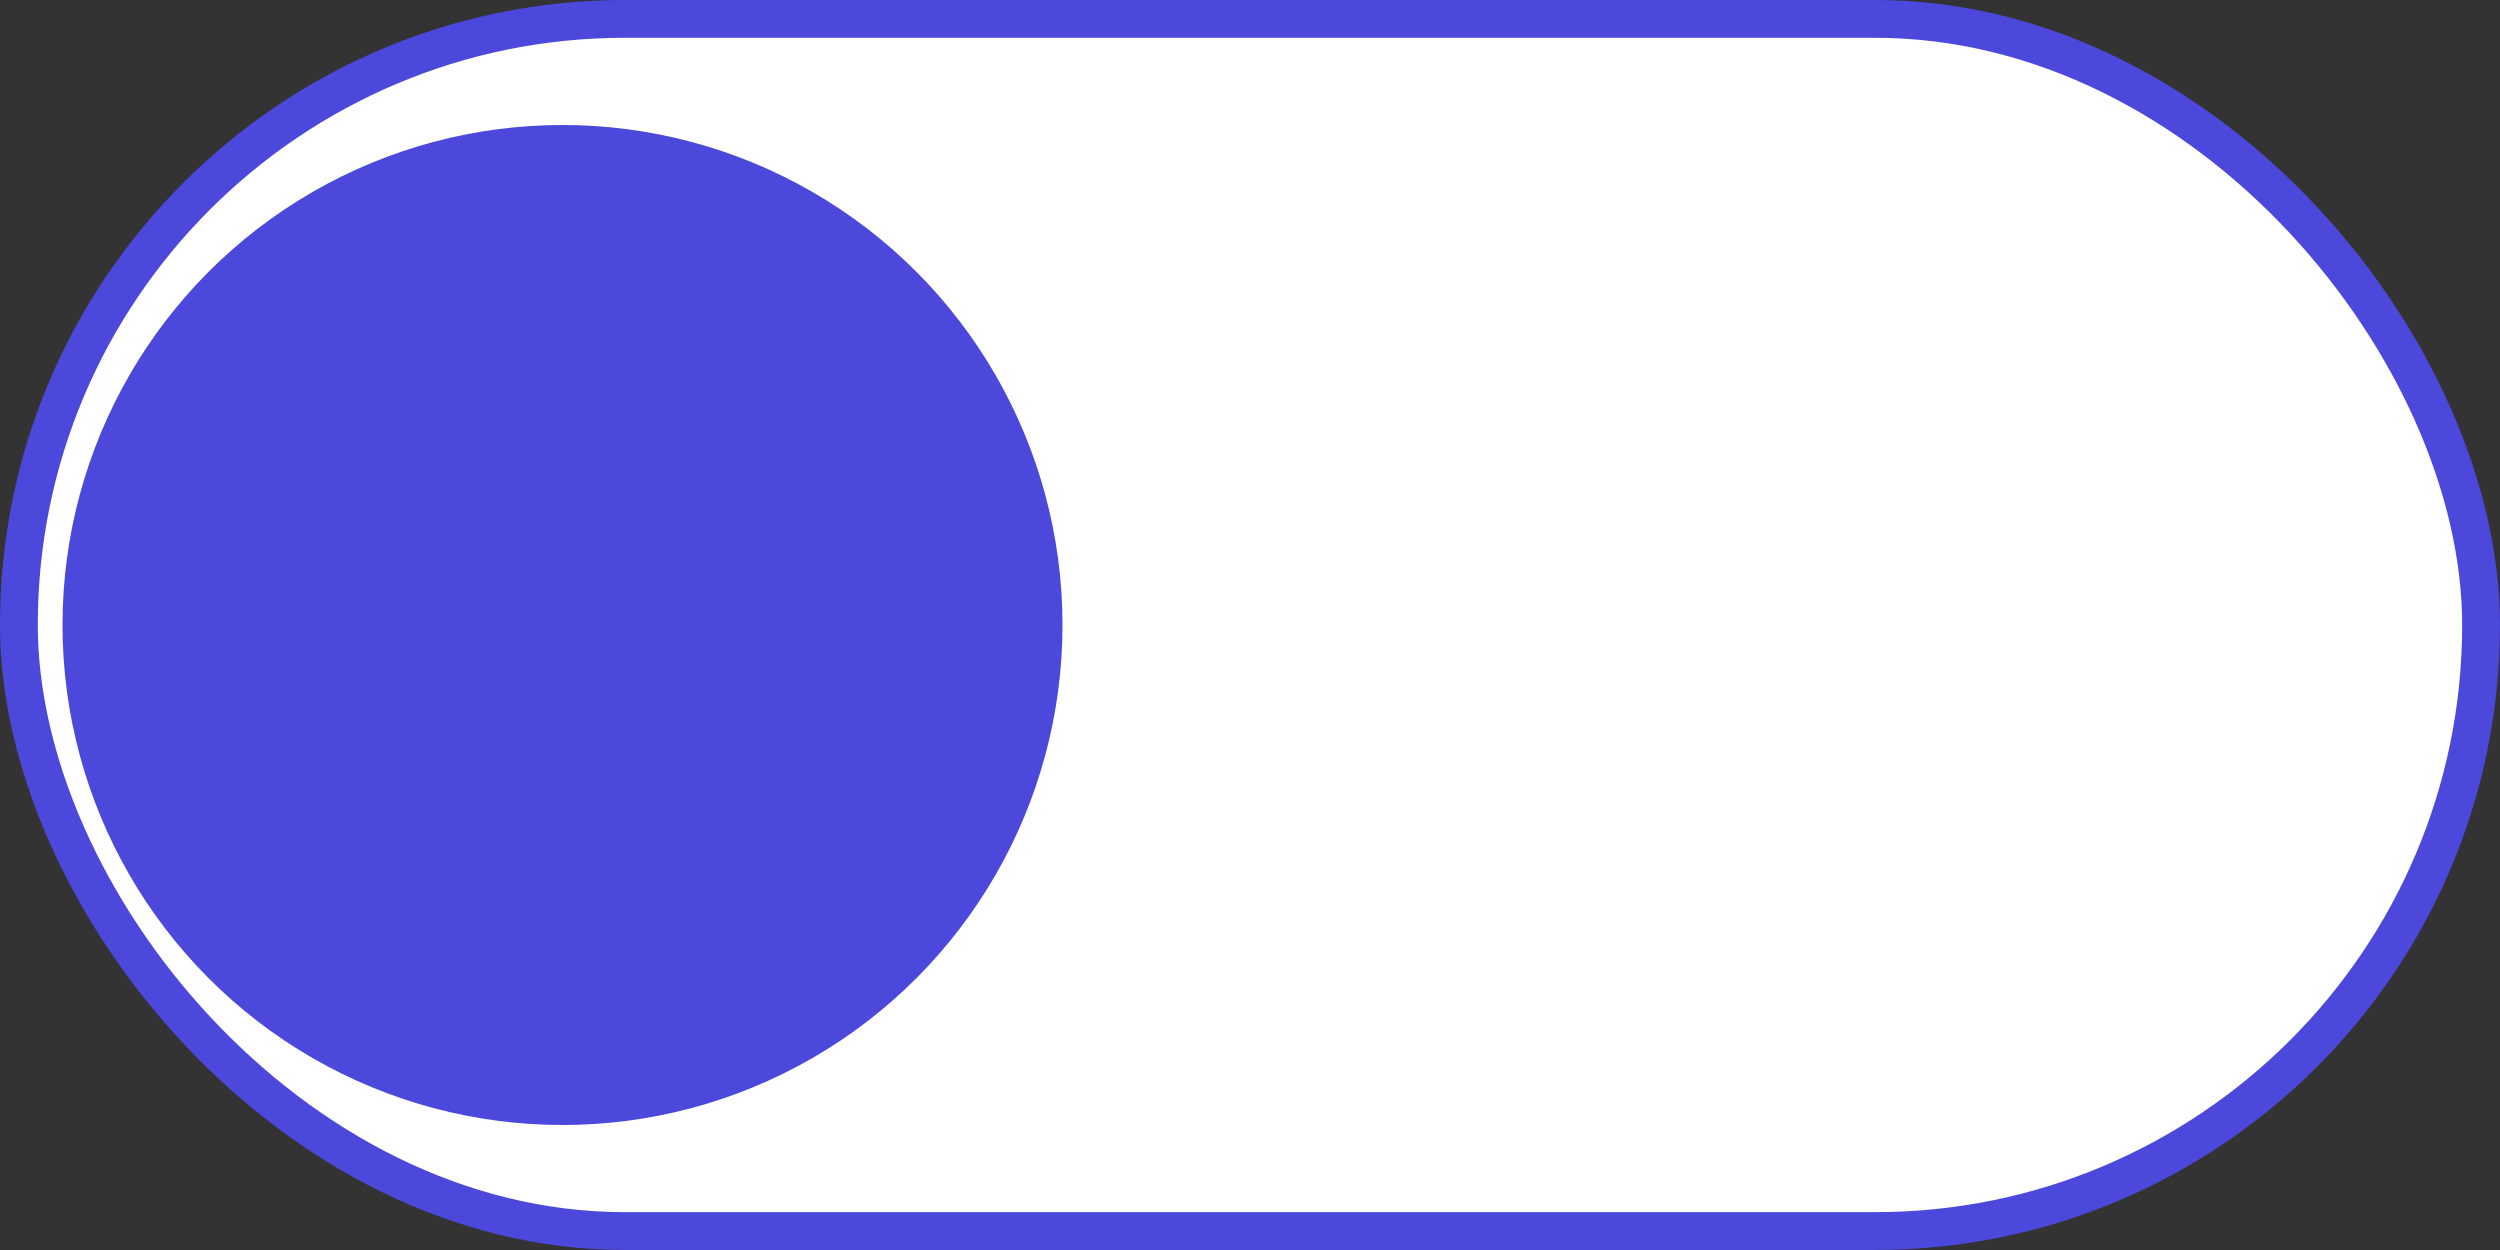 <svg width="40" height="20" viewBox="0 0 40 20" fill="none" xmlns="http://www.w3.org/2000/svg">
<rect x="0" y="0" width="40" height="20" fill="#333333" stroke="none"/>
<rect x="0.302" y="0.302" width="39.395" height="19.395" rx="9.698" fill="white"/>
<circle cx="9" cy="10" r="8" fill="#4B48DB"/>
<rect x="0.302" y="0.302" width="39.395" height="19.395" rx="9.698" stroke="#4B48DB" stroke-width="0.605"/>
</svg>
